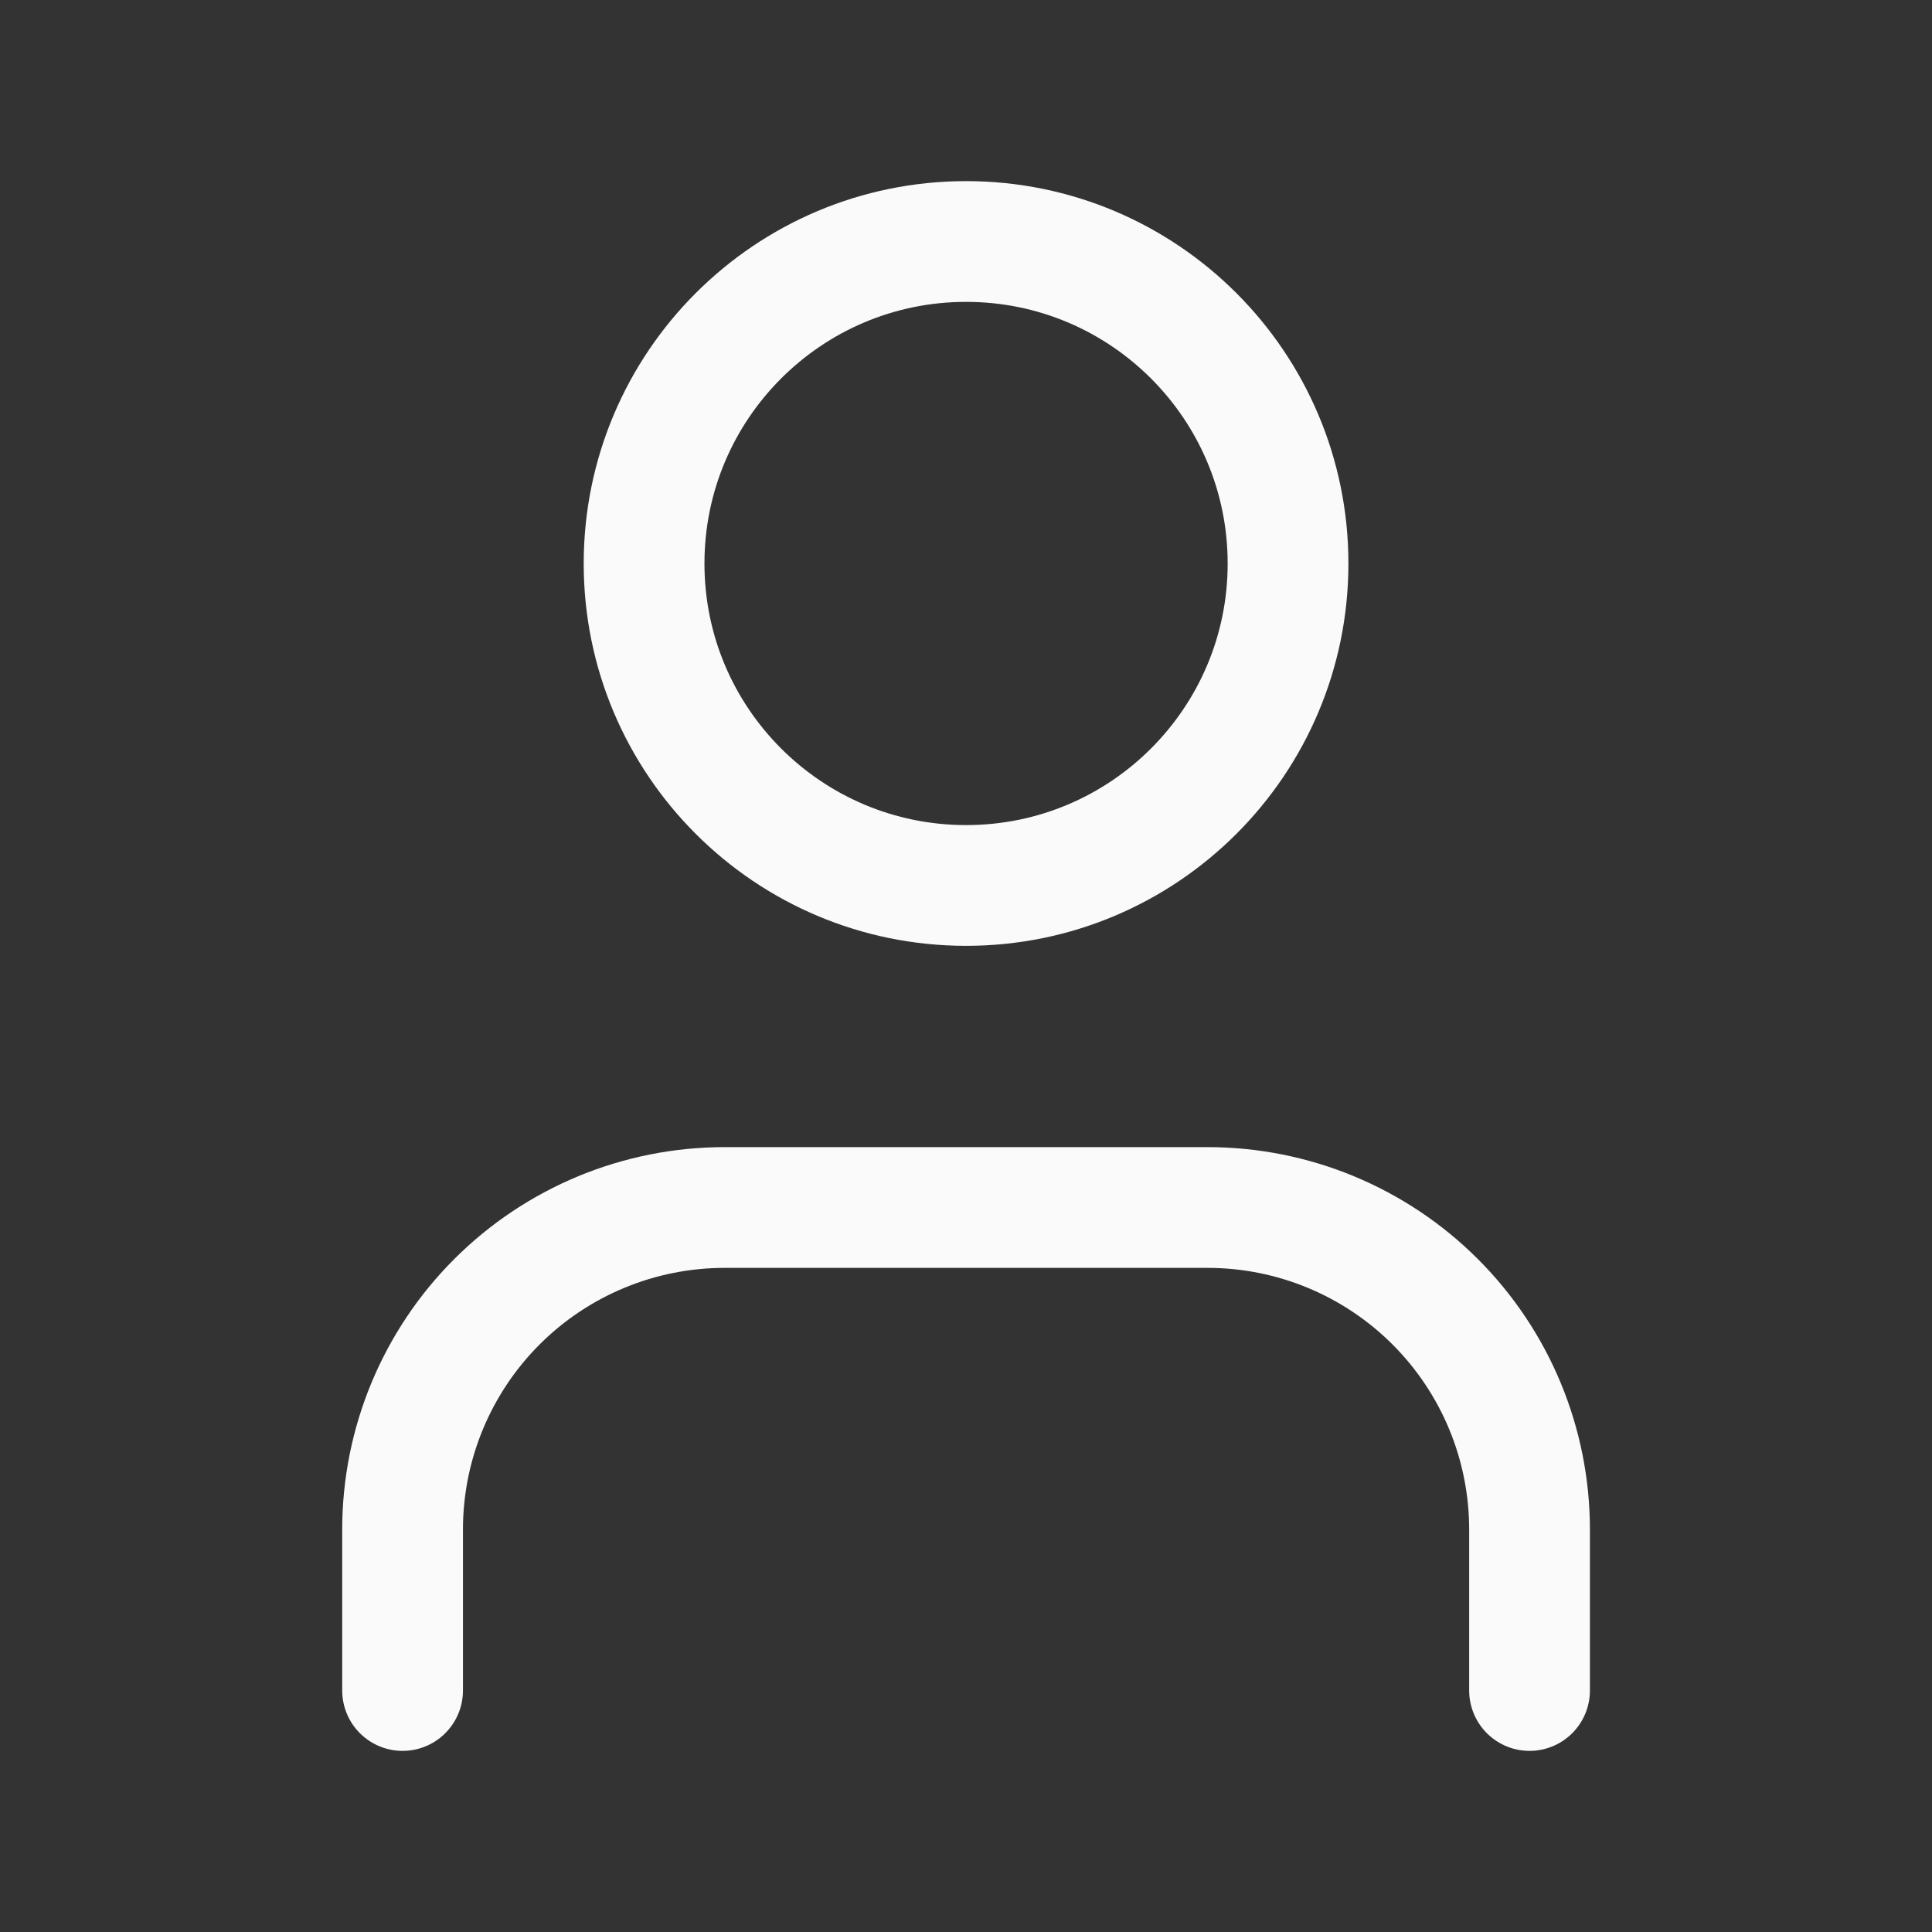 <svg width="16" height="16" viewBox="0 0 16 16" fill="none" xmlns="http://www.w3.org/2000/svg">
<rect x="0" y="0" width="16" height="16" fill="#333333" stroke="none"/>
<path d="M12.667 14V12.667C12.667 11.959 12.386 11.281 11.886 10.781C11.386 10.281 10.708 10 10.001 10H6.001C5.293 10 4.615 10.281 4.115 10.781C3.615 11.281 3.334 11.959 3.334 12.667V14M10.667 4.667C10.667 6.139 9.473 7.333 8.001 7.333C6.528 7.333 5.334 6.139 5.334 4.667C5.334 3.194 6.528 2 8.001 2C9.473 2 10.667 3.194 10.667 4.667Z" stroke="#FAFAFA" stroke-linecap="round" stroke-linejoin="round"/>
</svg>
